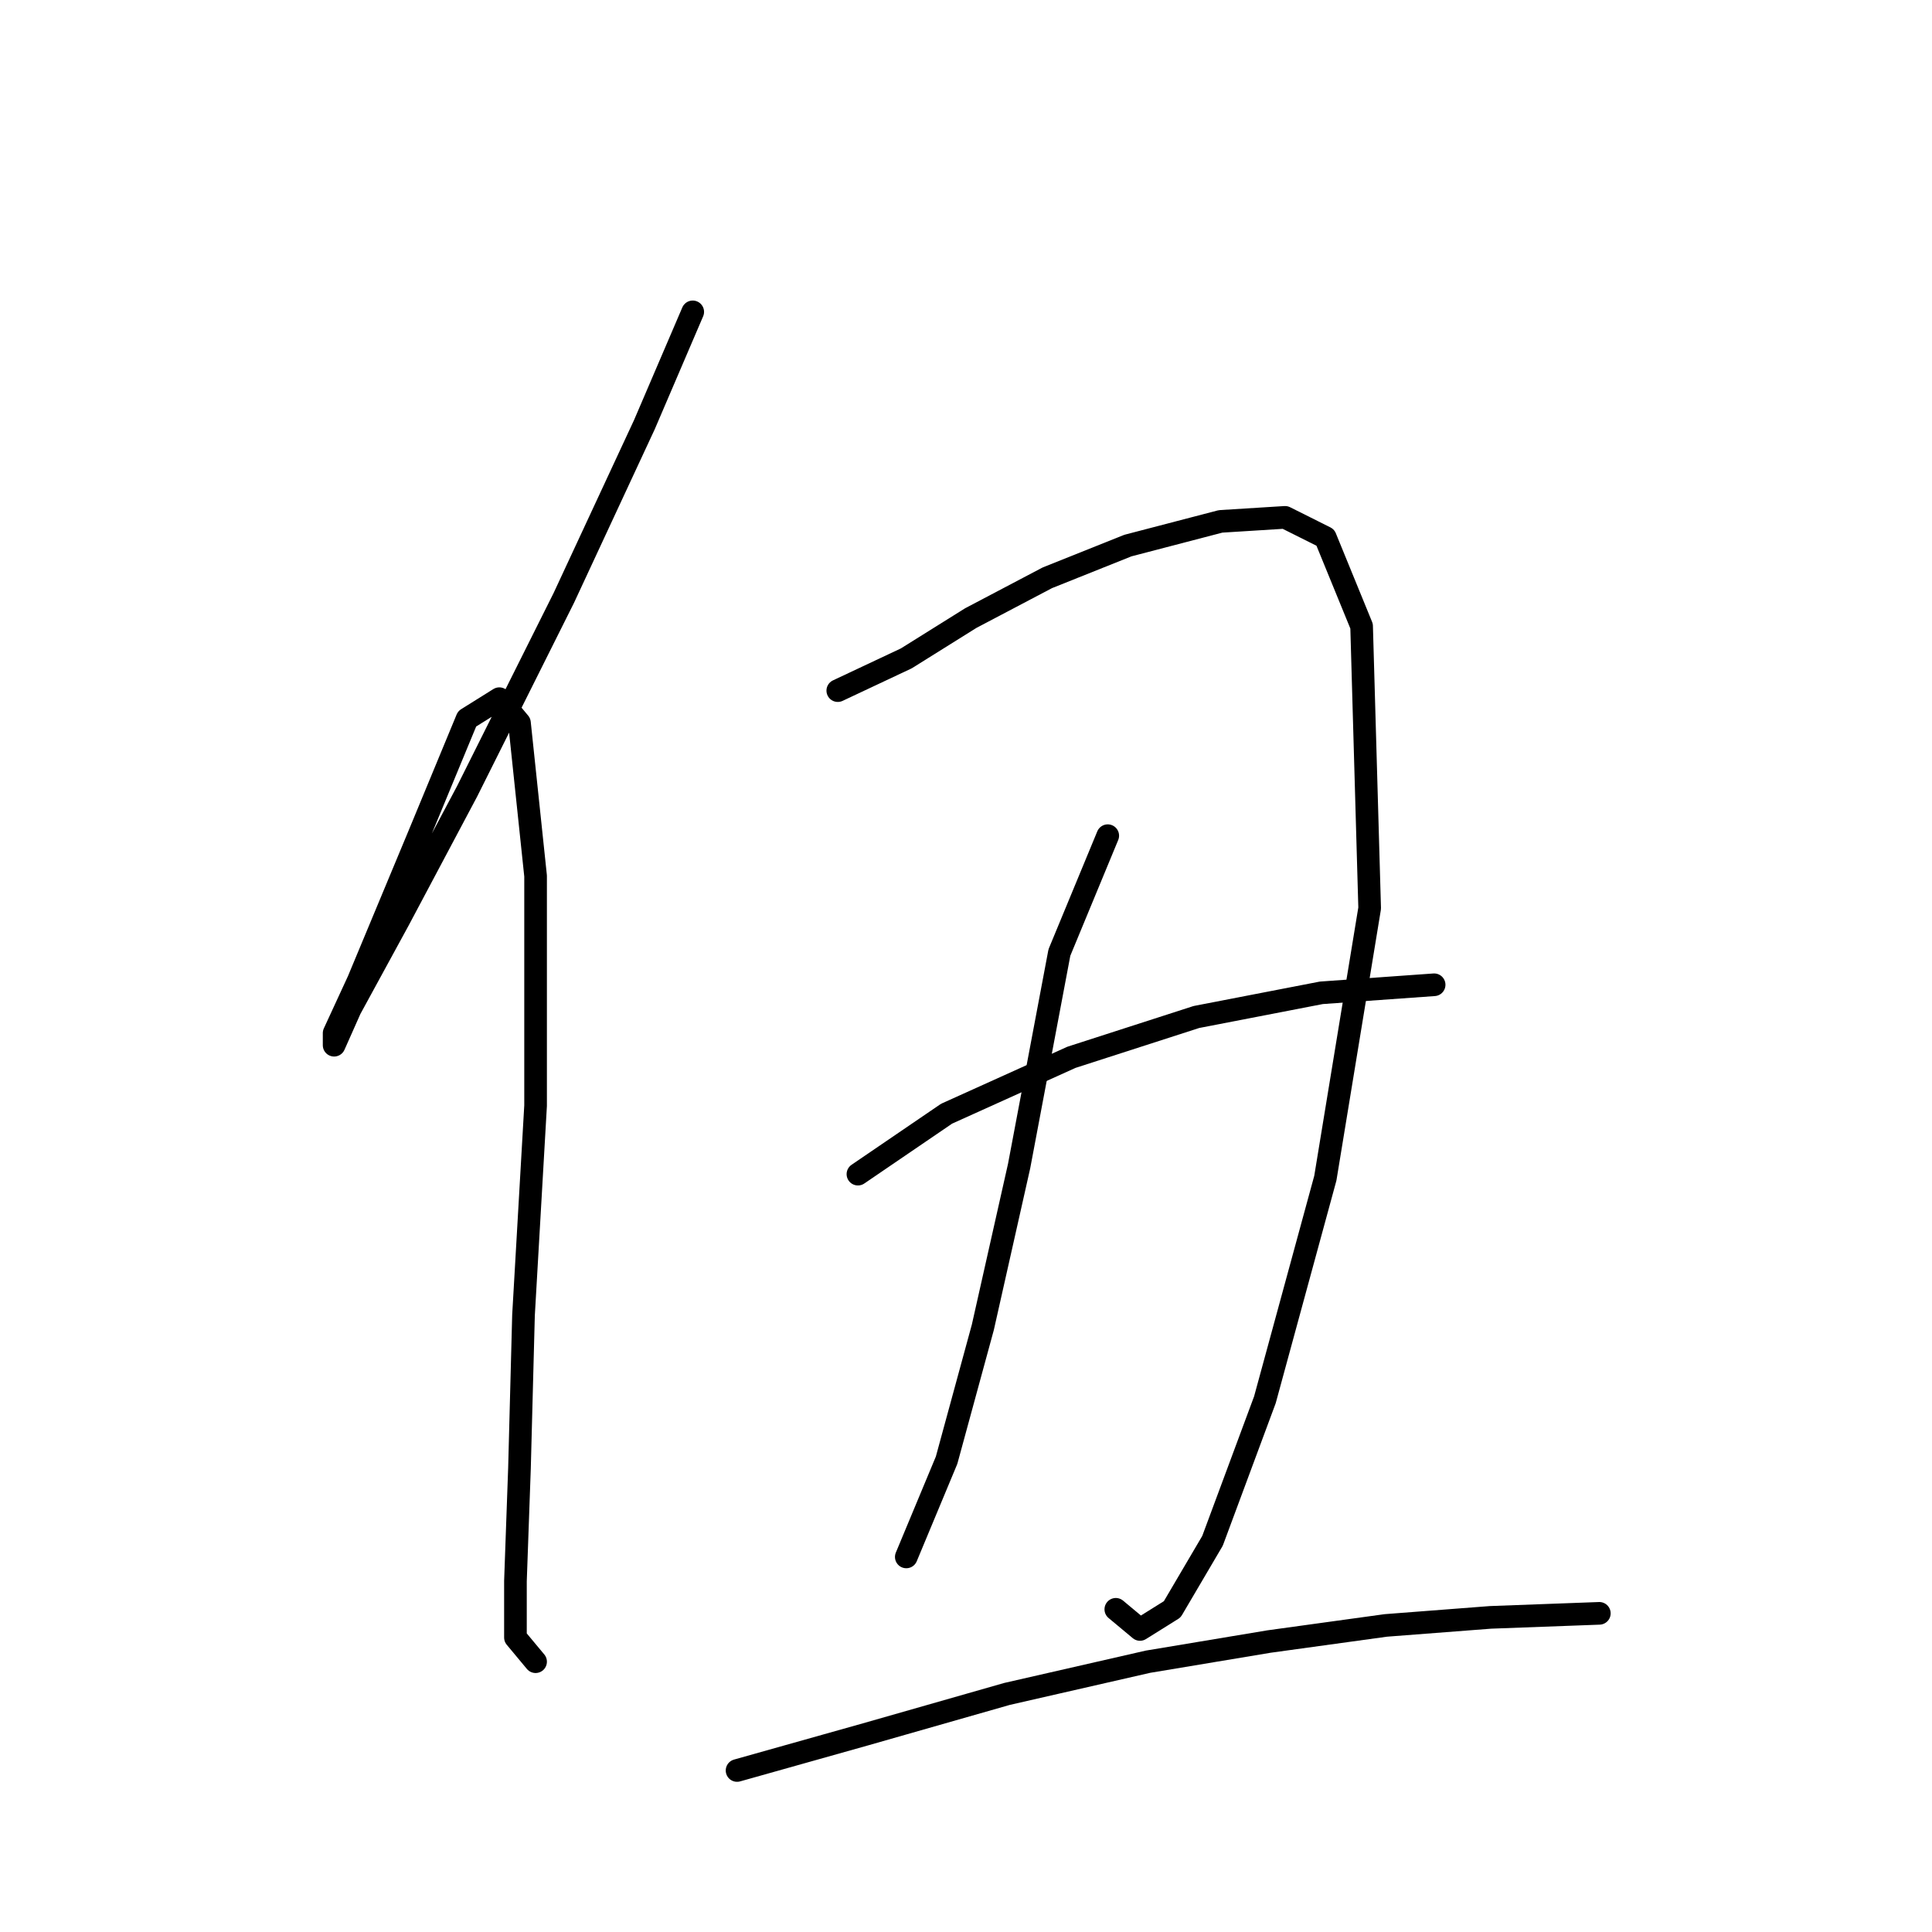 <?xml version="1.0" standalone="no"?>
    <svg width="256" height="256" xmlns="http://www.w3.org/2000/svg" version="1.1">
    <polyline stroke="black" stroke-width="3" stroke-linecap="round" fill="transparent" stroke-linejoin="round" points="91.791 41.324 85.384 56.273 74.706 79.231 61.892 104.859 52.815 121.944 46.409 133.69 44.273 138.495 44.273 136.893 47.476 129.953 55.485 110.732 61.892 95.249 66.163 92.579 68.833 95.783 70.968 116.071 70.968 146.504 69.367 174.267 68.833 194.555 68.299 209.505 68.299 216.98 70.968 220.183 70.968 220.183 " />
        <polyline stroke="black" stroke-width="3" stroke-linecap="round" fill="transparent" stroke-linejoin="round" points="111.011 91.511 120.088 87.24 128.63 81.901 138.775 76.562 149.453 72.291 161.733 69.087 170.275 68.553 175.614 71.223 180.419 82.969 181.487 120.342 175.614 156.114 167.606 185.479 160.665 204.166 155.326 213.242 151.054 215.912 147.851 213.242 147.851 213.242 " />
        <polyline stroke="black" stroke-width="3" stroke-linecap="round" fill="transparent" stroke-linejoin="round" points="146.783 110.732 140.376 126.215 135.037 154.512 130.232 175.869 125.427 193.488 120.088 206.301 120.088 206.301 " />
        <polyline stroke="black" stroke-width="3" stroke-linecap="round" fill="transparent" stroke-linejoin="round" points="113.681 155.58 125.427 147.572 141.978 140.097 158.529 134.758 175.08 131.554 190.03 130.487 190.03 130.487 " />
        <polyline stroke="black" stroke-width="3" stroke-linecap="round" fill="transparent" stroke-linejoin="round" points="97.664 234.599 114.749 229.793 133.435 224.454 152.122 220.183 168.139 217.514 183.623 215.378 197.504 214.31 211.92 213.776 211.92 213.776 " />
        </svg>